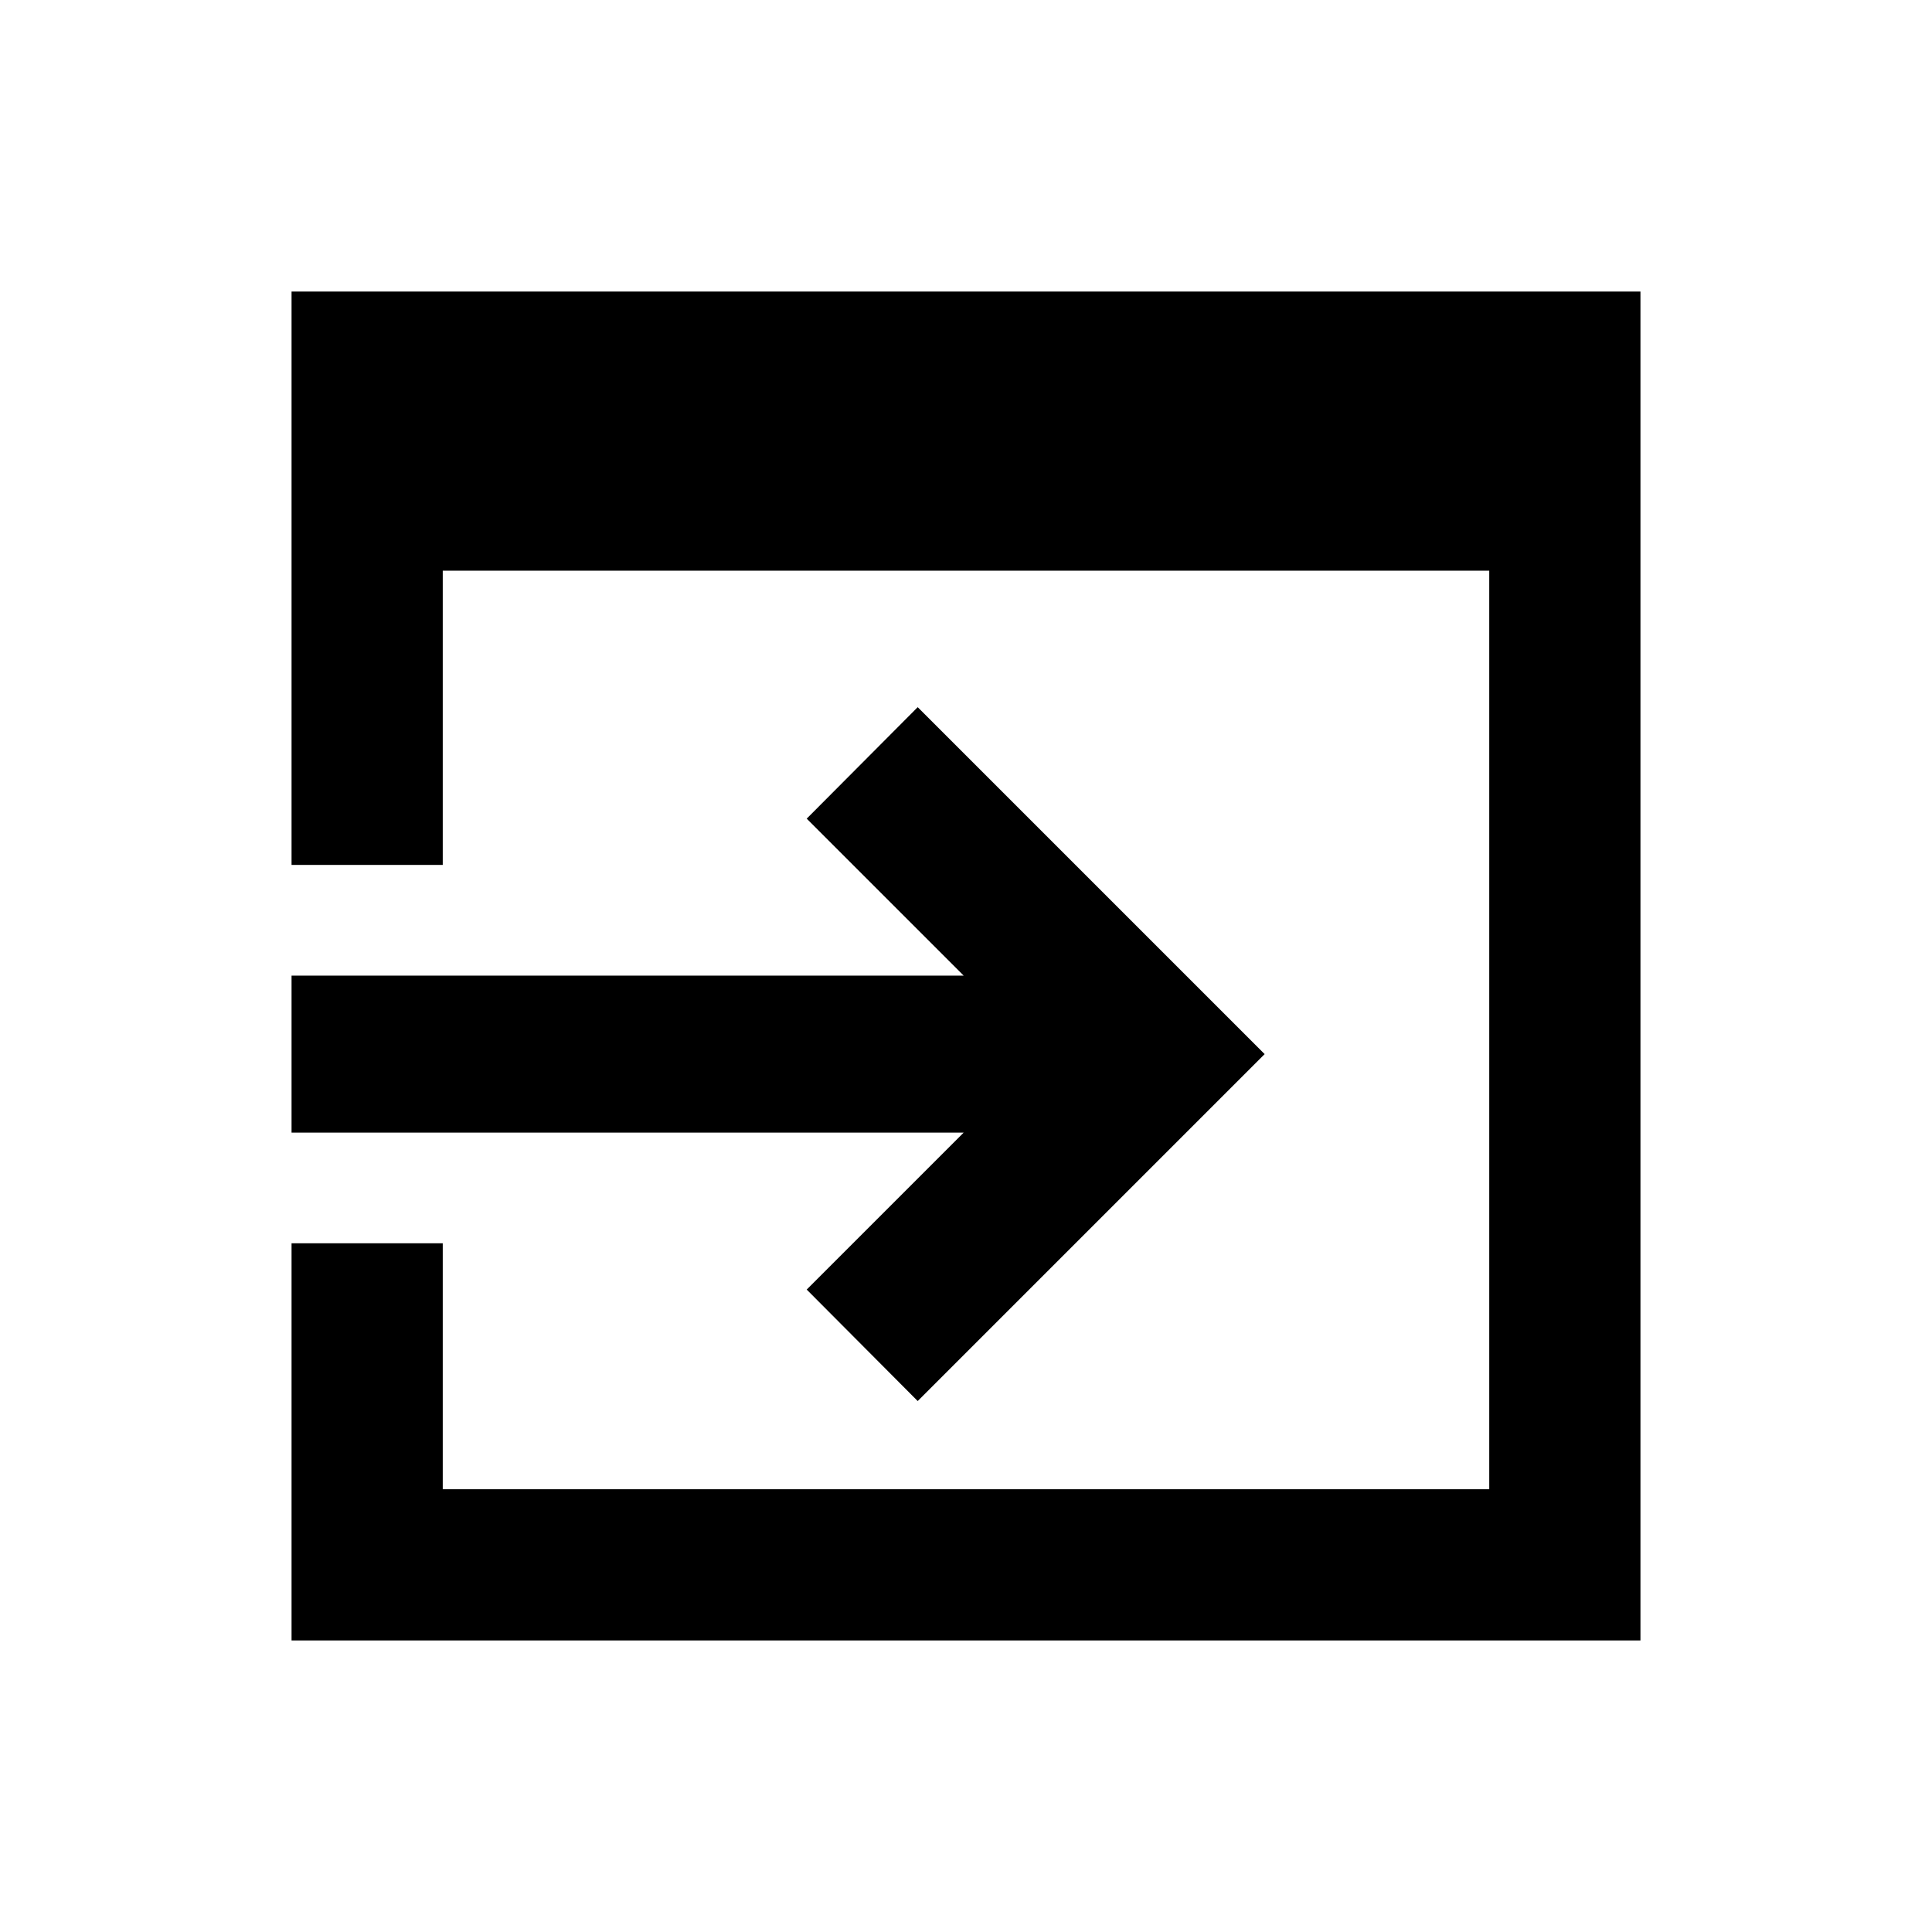<svg xmlns="http://www.w3.org/2000/svg" height="20" viewBox="0 -960 960 960" width="20"><path d="M144.87-144.87v-197.35H220V-220h520v-456.43H220v146.21h-75.13v-284.91h670.26v670.26H144.87ZM456-263.83l-55.15-55.39 78-78H144.87v-78h333.98l-78-78L456-608.61l172.39 172.39L456-263.83Z"/></svg>